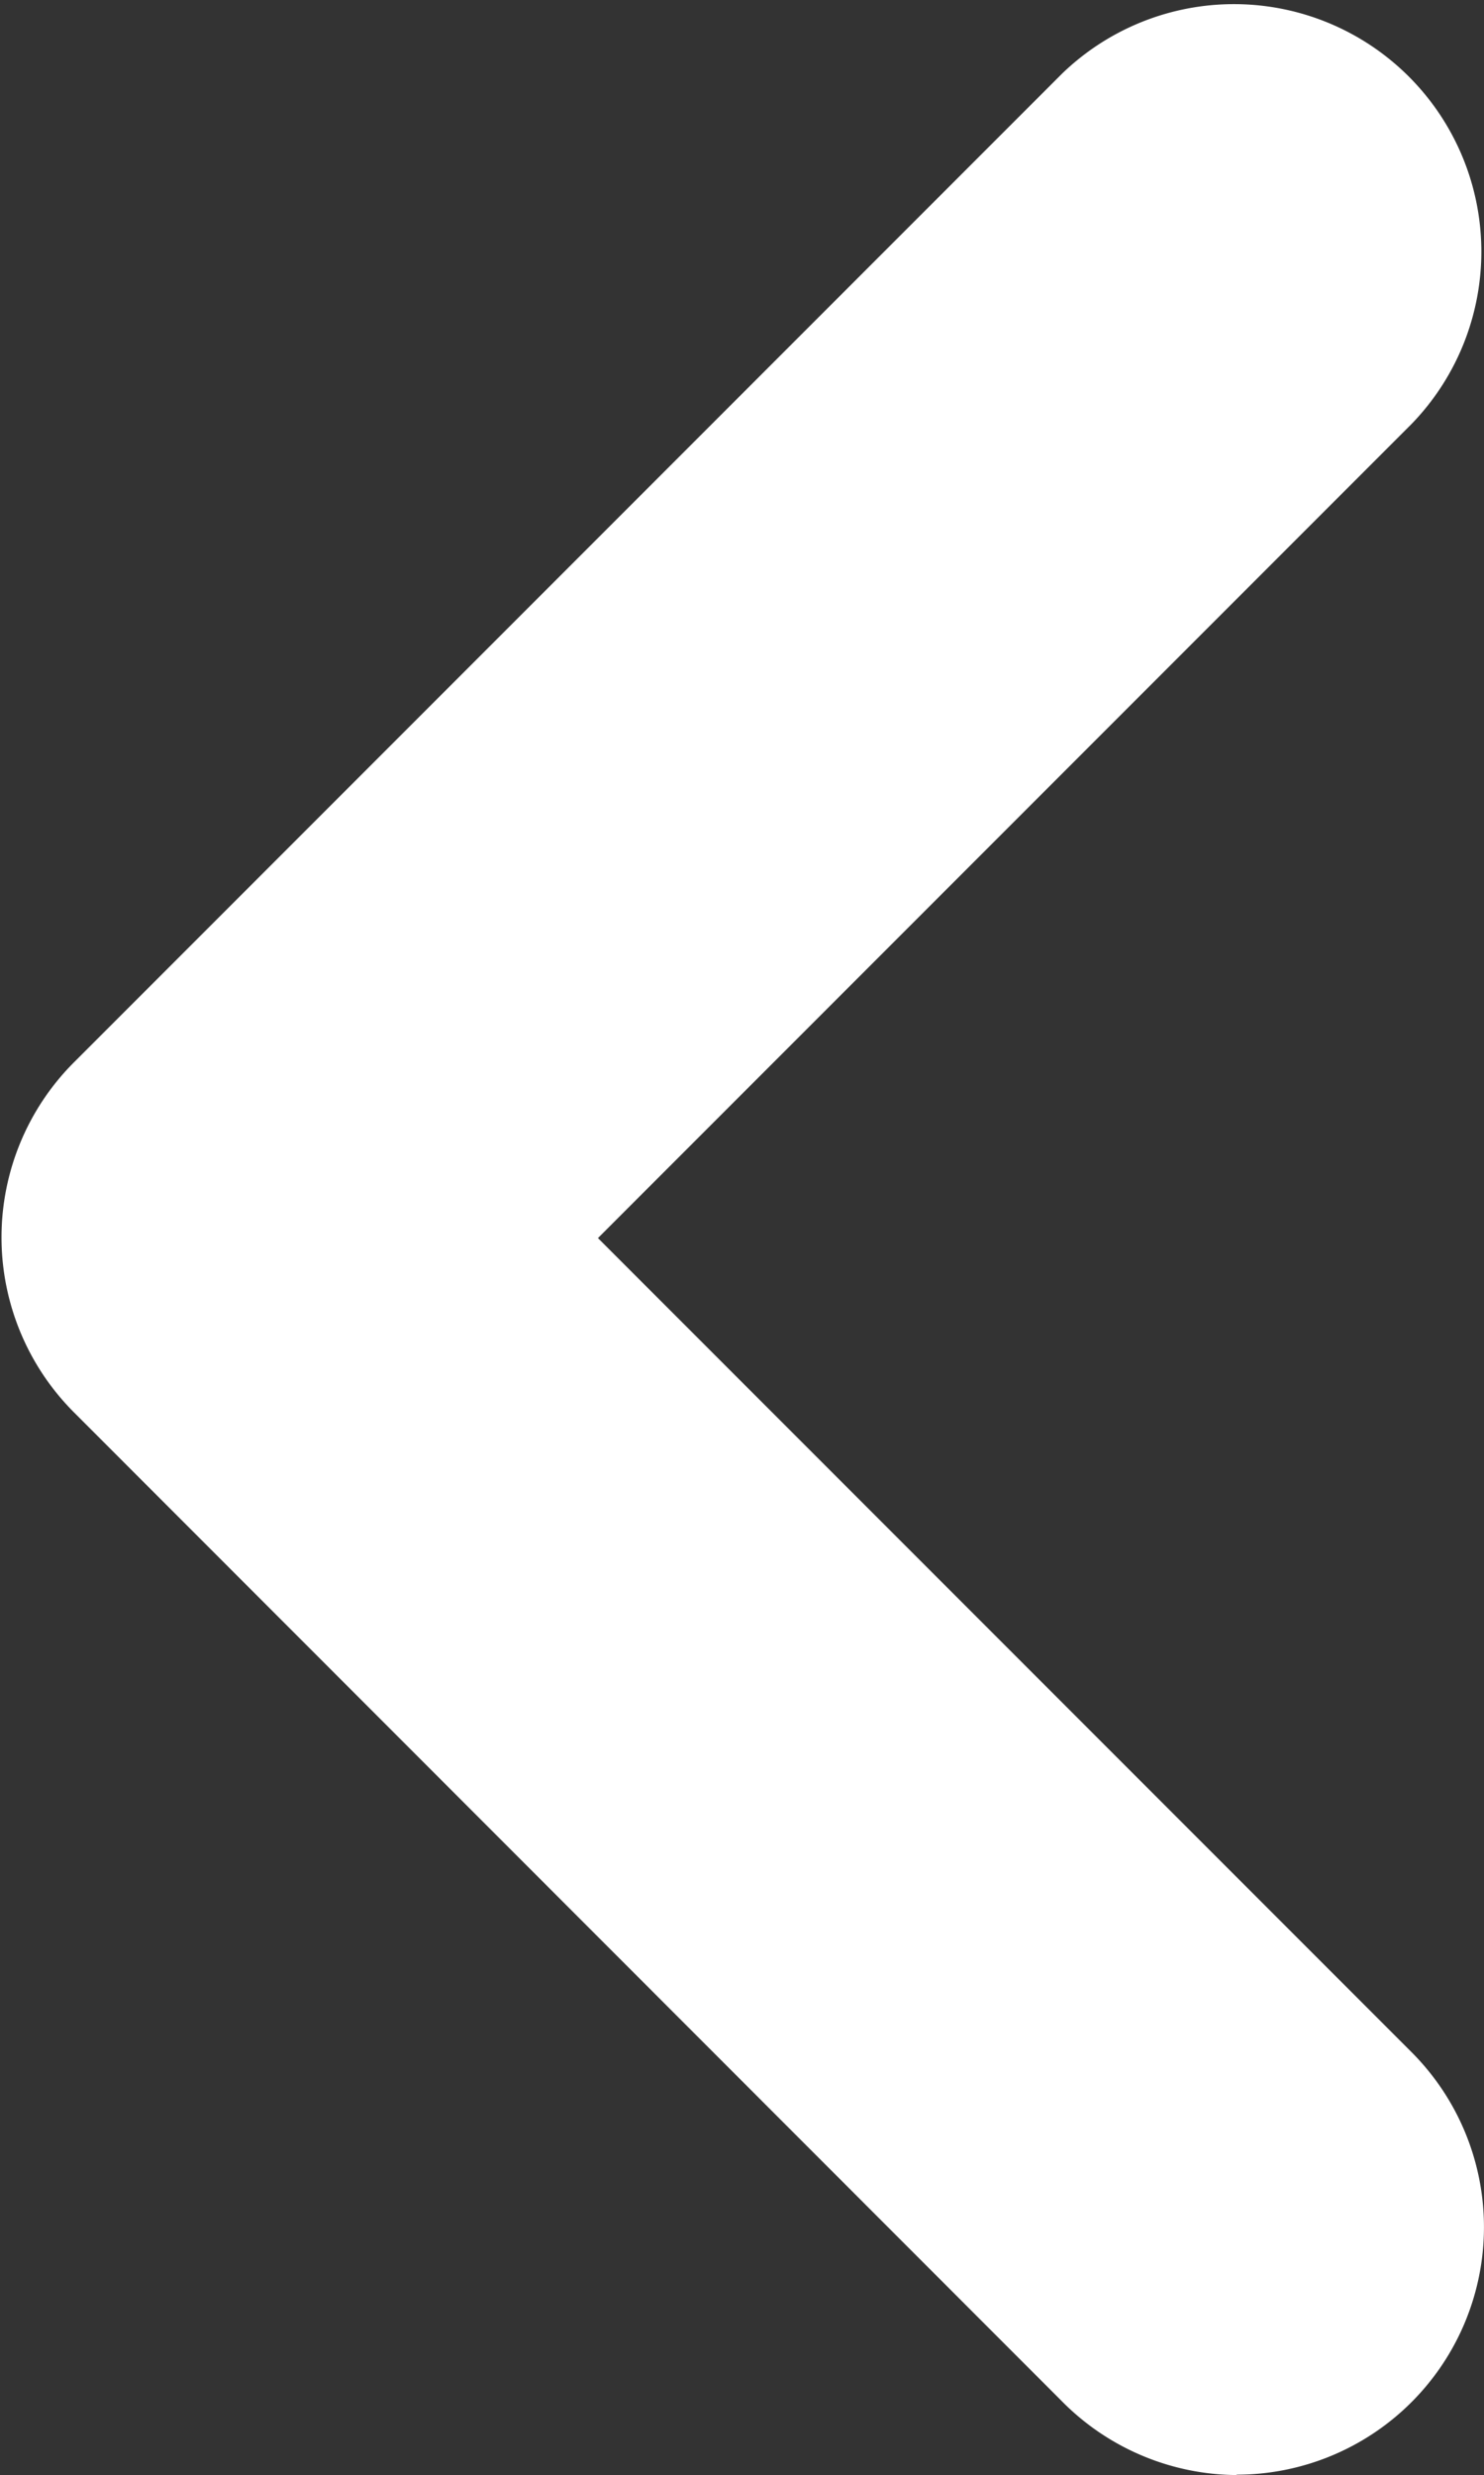 <svg xmlns="http://www.w3.org/2000/svg" viewBox="0 0 40.13 66.89"><rect x="0" y="0" width="40.13" height="66.89" fill="#333333" stroke="none"/><defs><style>.cls-1{fill:#fff;}</style></defs><g id="Слой_2" data-name="Слой 2"><g id="Layer_1" data-name="Layer 1"><path class="cls-1" d="M33.44,66.89a6.7,6.7,0,0,1-4.73-2L2,38.17a6.69,6.69,0,0,1,0-9.46L28.71,2a6.69,6.69,0,0,1,9.46,9.46l-22,22,22,22a6.69,6.69,0,0,1-4.73,11.42Z"/></g></g></svg>